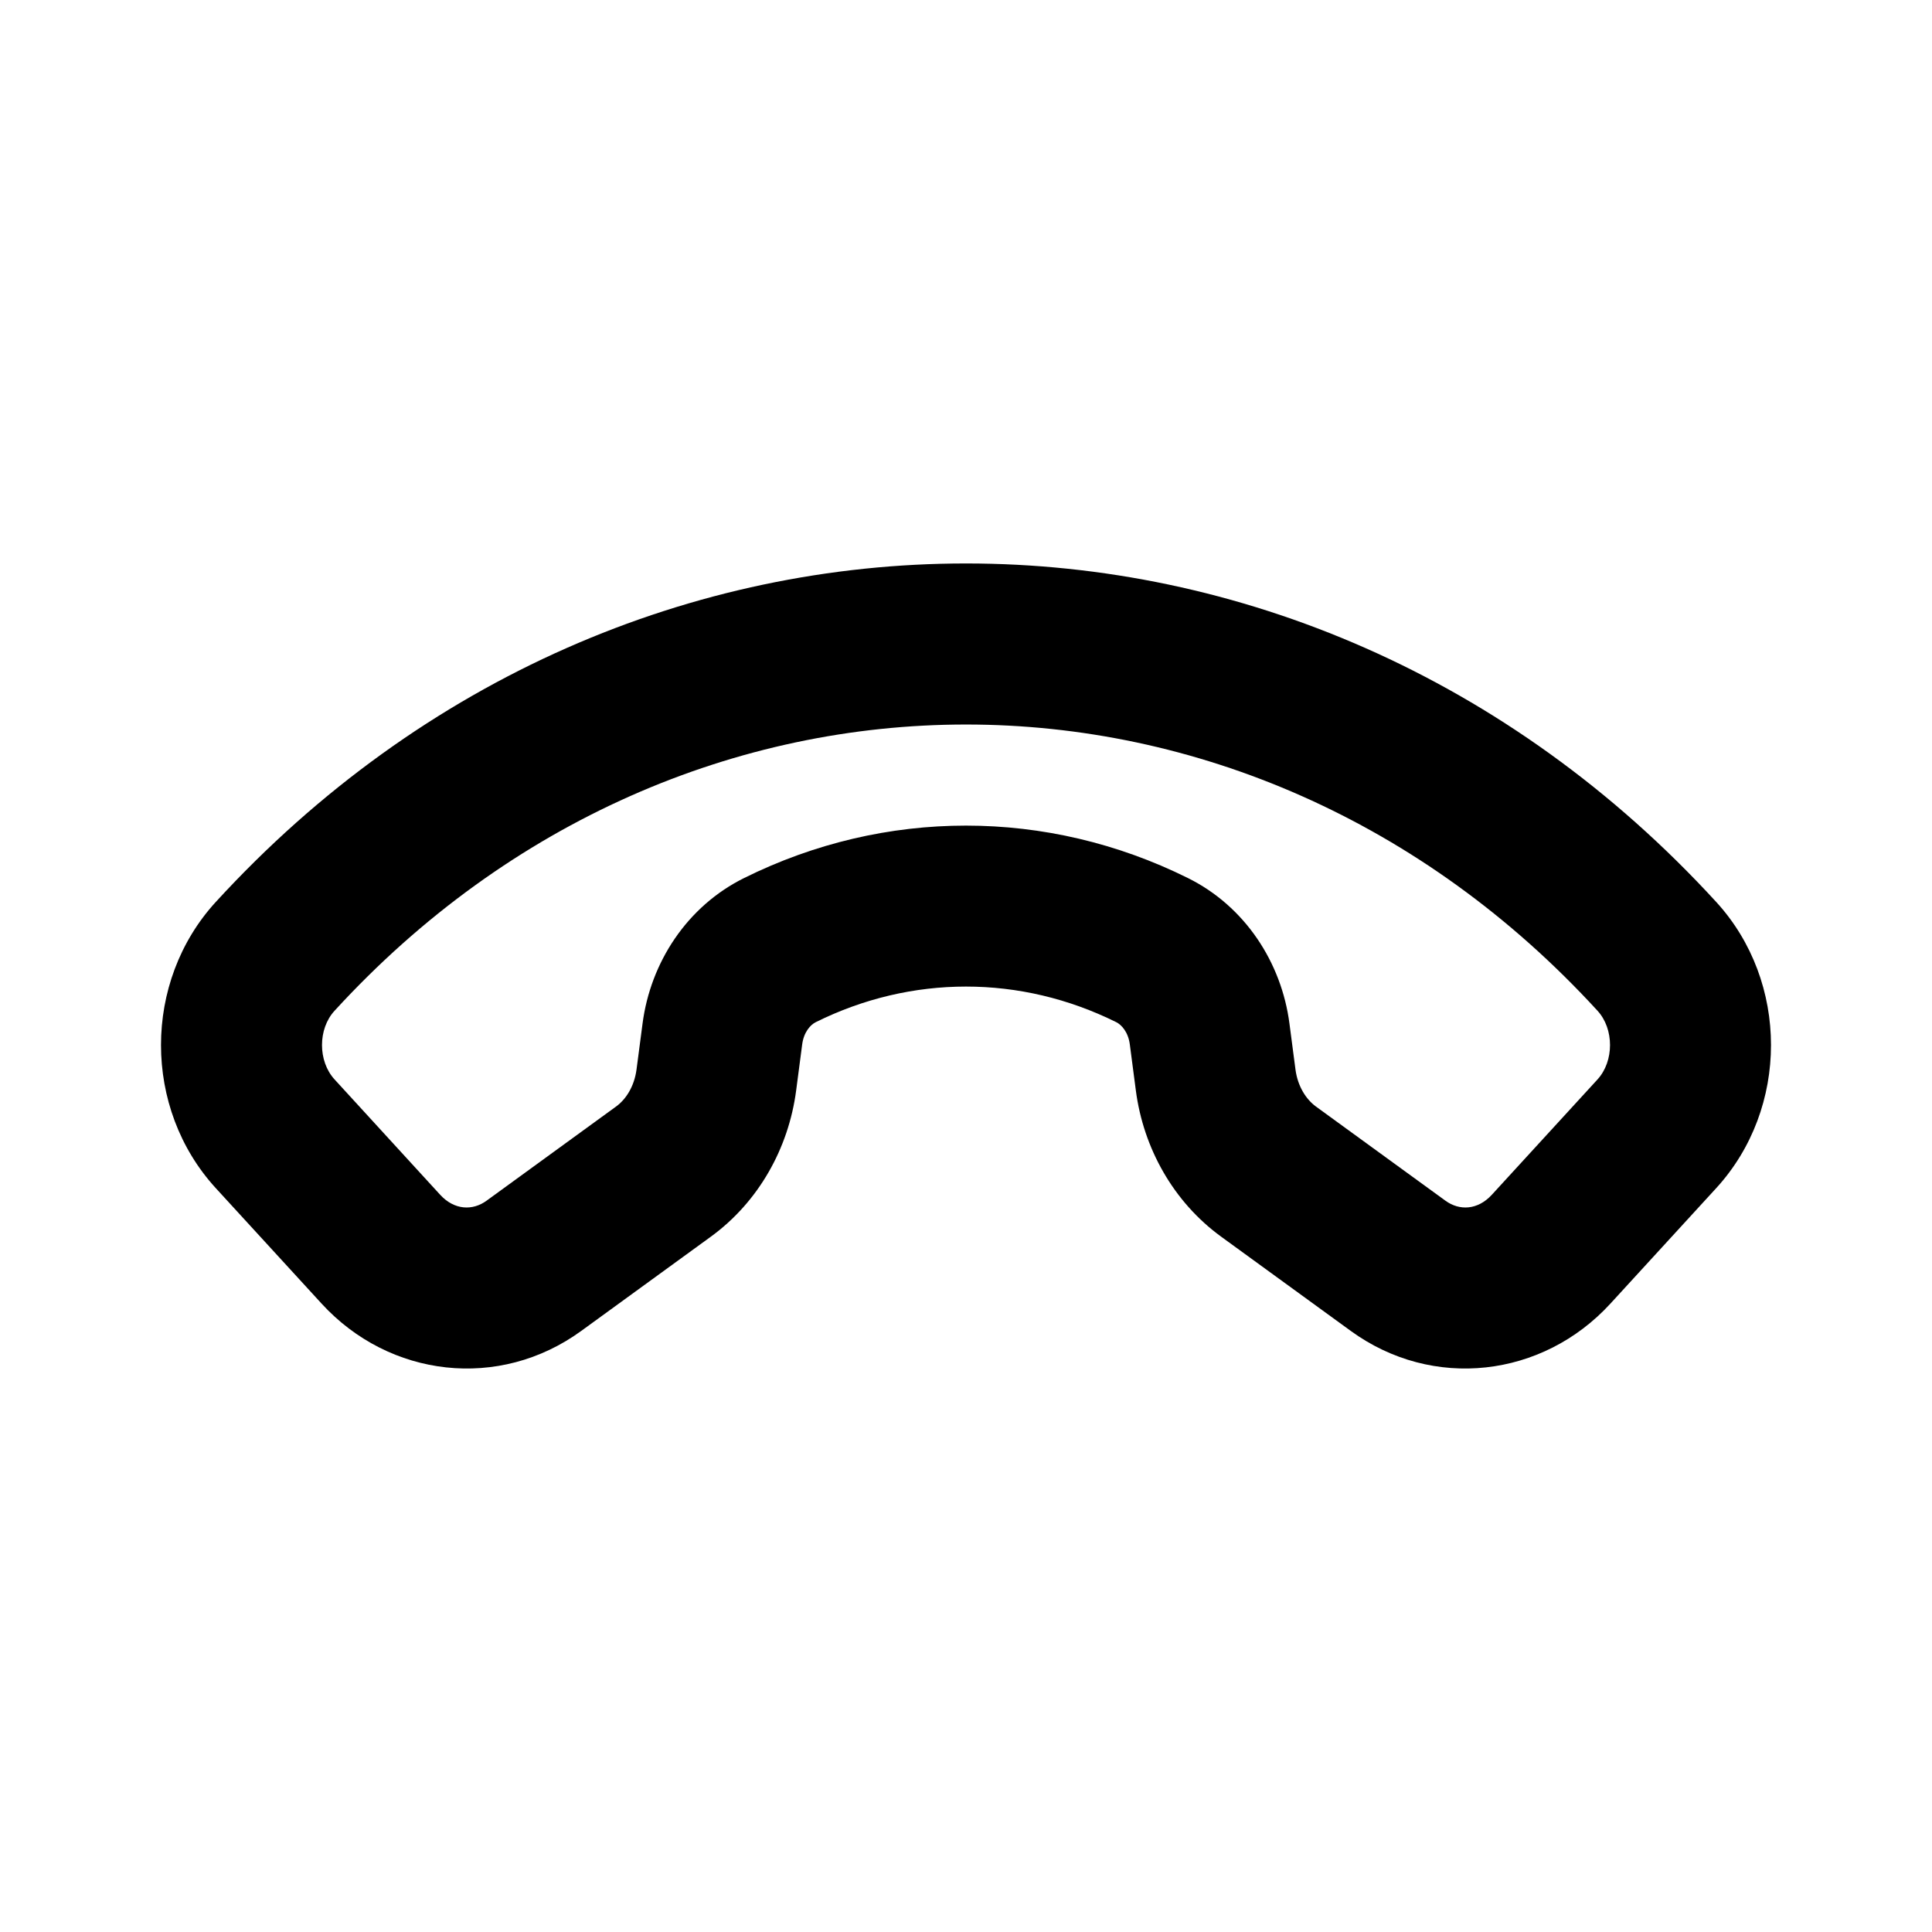<svg width="1em" height="1em" viewBox="0 0 24 24" fill="none" xmlns="http://www.w3.org/2000/svg">
<path fill="currentColor" fill-rule="evenodd" clip-rule="evenodd" d="M2.681 11.204C7.817 5.598 16.183 5.598 21.319 11.204C22.227 12.195 22.227 13.769 21.319 14.76L20.005 16.194C19.163 17.113 17.798 17.275 16.778 16.532L15.169 15.362C14.577 14.931 14.204 14.264 14.11 13.547L14.035 12.974C14.015 12.819 13.93 12.729 13.867 12.698C12.678 12.108 11.322 12.108 10.133 12.698C10.07 12.729 9.985 12.819 9.965 12.974L9.89 13.547C9.796 14.264 9.423 14.931 8.831 15.362L7.222 16.532C6.202 17.275 4.837 17.113 3.995 16.194L2.681 14.76C1.773 13.769 1.773 12.195 2.681 11.204ZM19.845 12.556C15.501 7.815 8.499 7.815 4.156 12.556C3.948 12.782 3.948 13.182 4.156 13.409L5.469 14.843C5.643 15.032 5.87 15.043 6.045 14.915L7.654 13.745C7.775 13.657 7.879 13.497 7.907 13.287L7.982 12.715C8.081 11.955 8.535 11.258 9.244 10.907C10.993 10.039 13.007 10.039 14.756 10.907C15.465 11.258 15.919 11.955 16.018 12.715L16.093 13.287C16.121 13.497 16.226 13.657 16.346 13.745L17.955 14.915C18.13 15.043 18.357 15.032 18.531 14.843L19.845 13.409C20.052 13.182 20.052 12.782 19.845 12.556Z" />
</svg>

